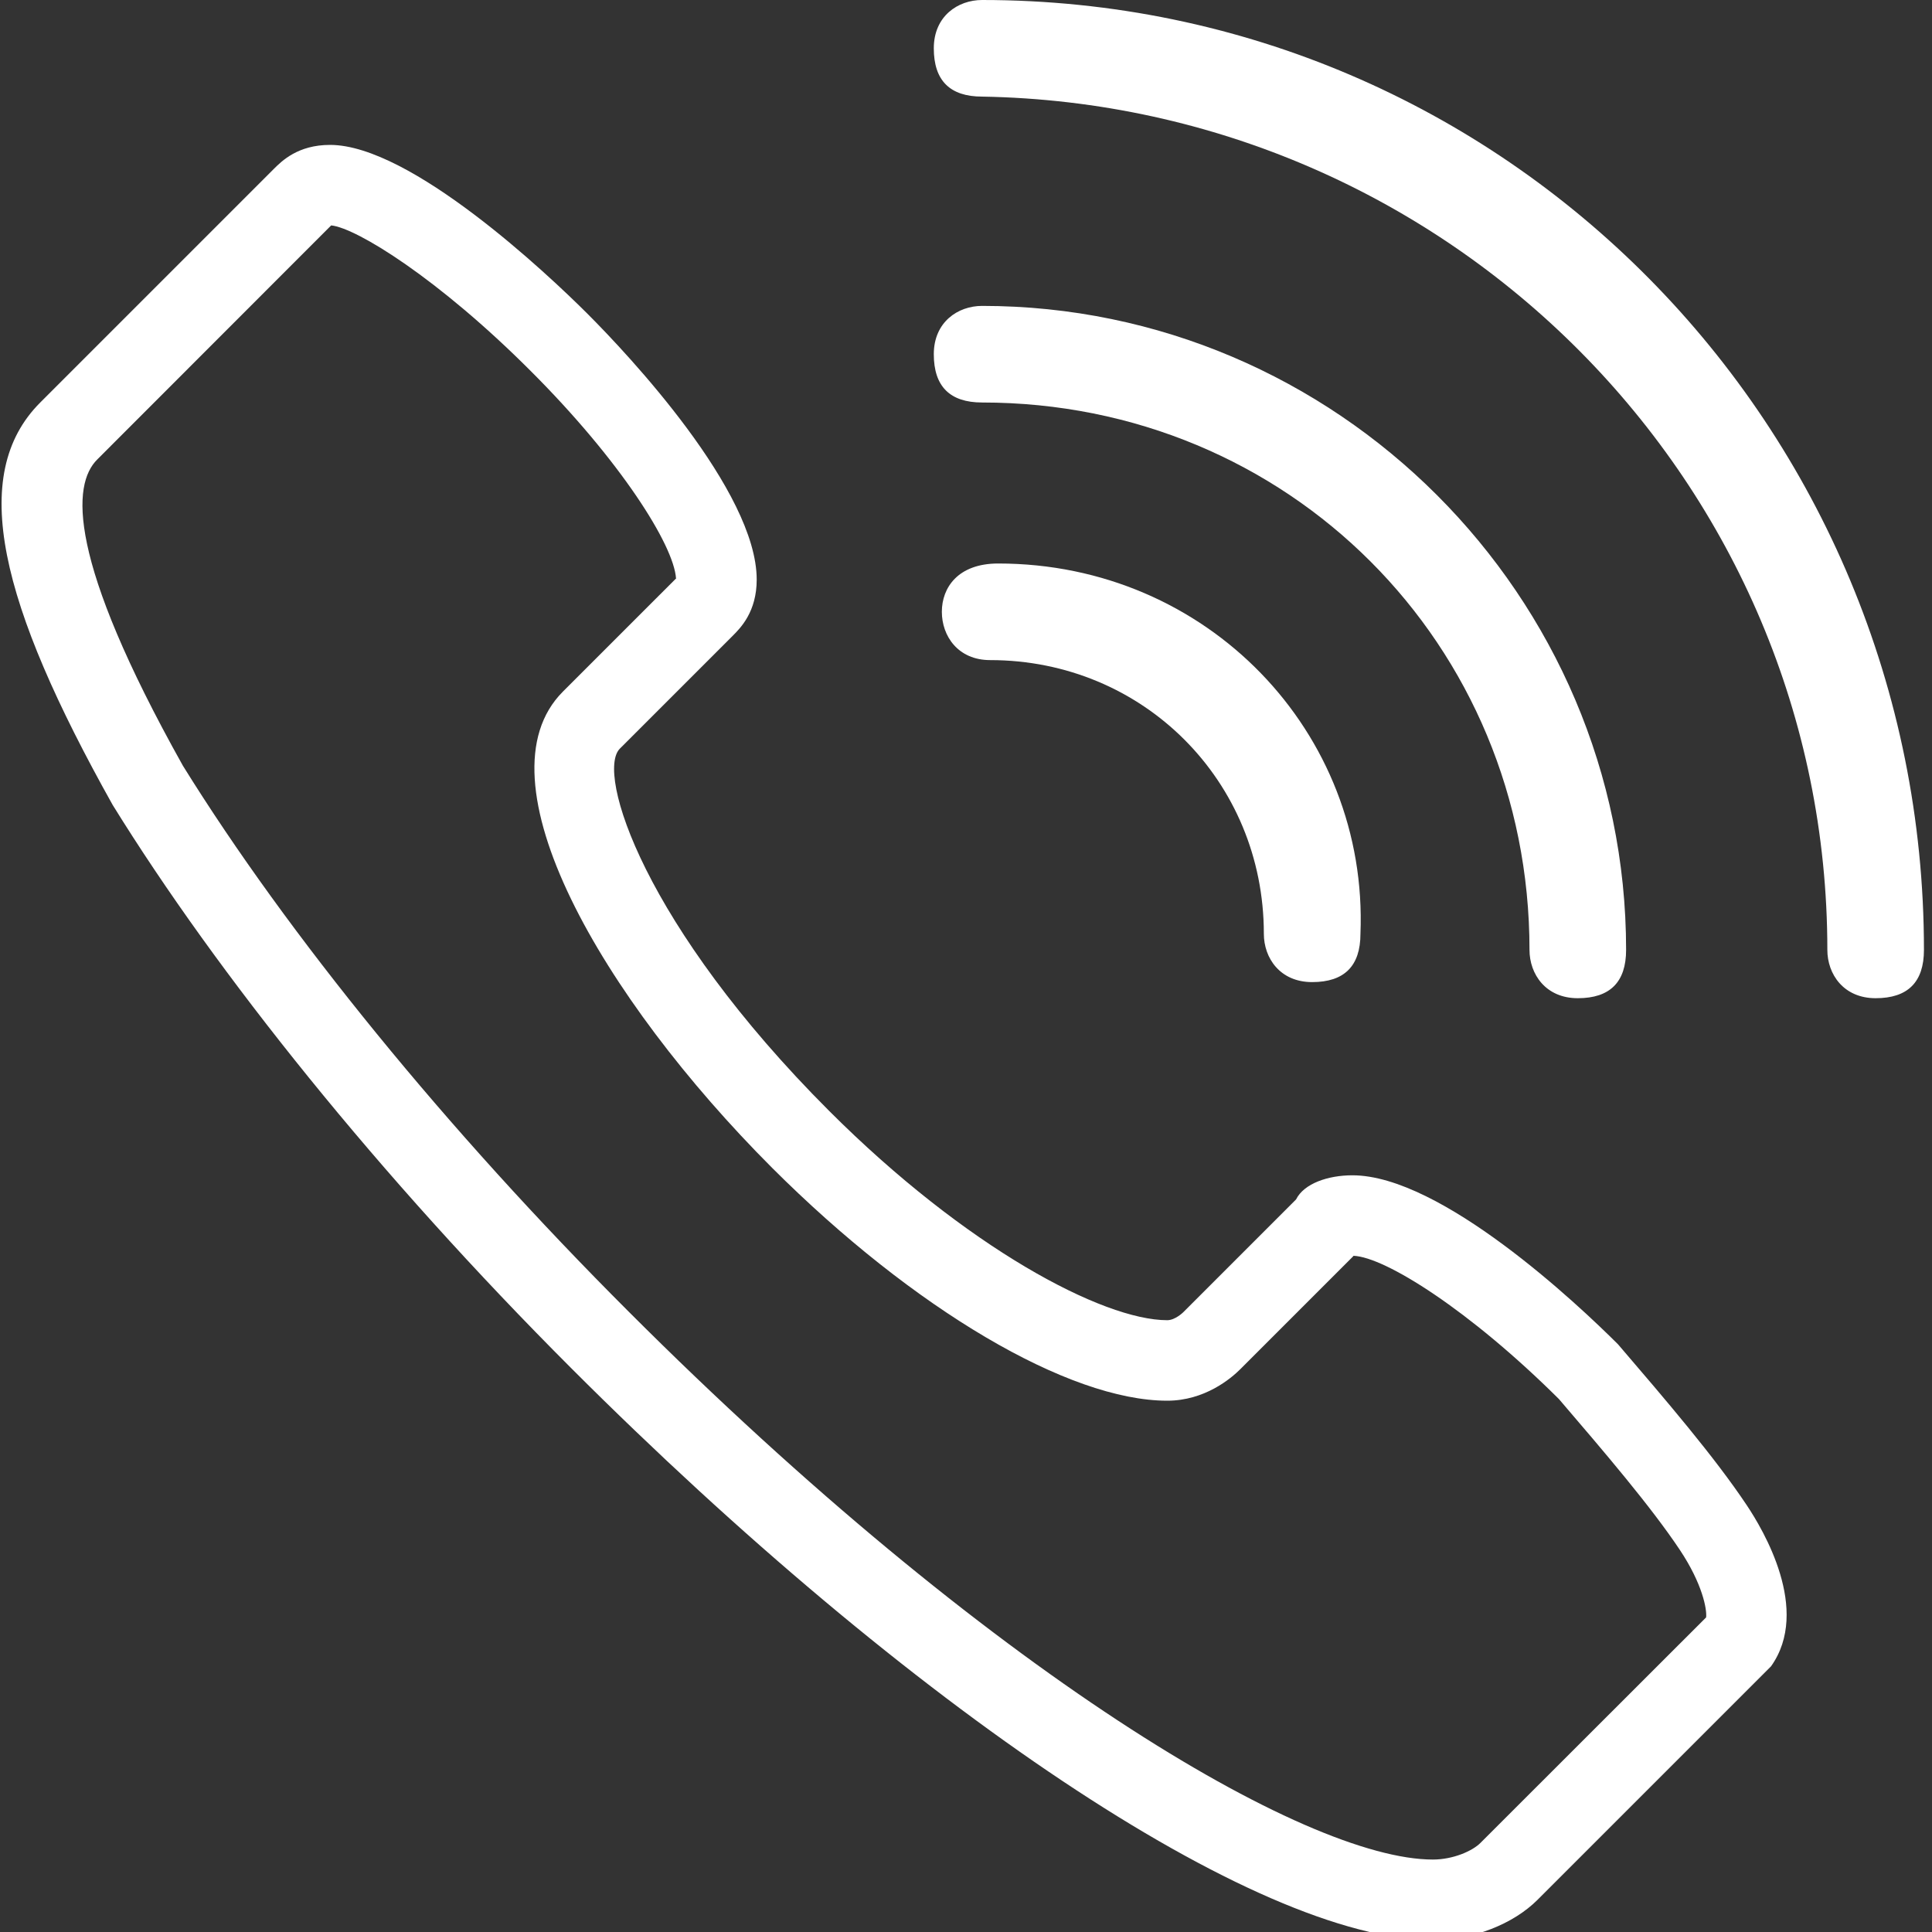 <svg width="12" height="12" viewBox="0 0 12 12" fill="none" xmlns="http://www.w3.org/2000/svg">
<rect x="0" y="0" width="12" height="12" fill="#333333" stroke="none"/>
<g clip-path="url(#clip0_214_70)">
<path d="M2.057 1.4C2.215 1.416 2.724 1.731 3.296 2.304C3.851 2.858 4.186 3.385 4.199 3.594C4.199 3.595 4.198 3.595 4.196 3.596L3.496 4.296C2.953 4.84 3.739 6.196 4.796 7.254C5.675 8.132 6.638 8.7 7.25 8.7C7.482 8.7 7.645 8.563 7.704 8.504L8.404 7.804L8.407 7.8C8.604 7.808 9.129 8.139 9.683 8.69C9.964 9.018 10.254 9.357 10.434 9.627C10.574 9.837 10.603 9.996 10.597 10.046L9.196 11.446C9.146 11.497 9.025 11.55 8.9 11.55C8.108 11.55 6.138 10.381 3.904 8.146C2.773 7.016 1.787 5.805 1.136 4.756C0.414 3.466 0.448 3.009 0.604 2.854L2.057 1.4ZM2.05 0.9C1.85 0.9 1.75 1 1.7 1.05L0.25 2.5C-0.2 2.95 4.66714e-05 3.75 0.7 5C1.35 6.05 2.35 7.3 3.55 8.5C5.65 10.6 7.8 12.05 8.9 12.05C9.15 12.05 9.4 11.95 9.55 11.8L11 10.35C11.25 10 10.95 9.5 10.85 9.35C10.65 9.05 10.35 8.7 10.05 8.35C9.8 8.1 8.95 7.3 8.4 7.3C8.25 7.3 8.1 7.35 8.05 7.45L7.35 8.15C7.35 8.15 7.3 8.2 7.25 8.2C6.85 8.2 6 7.75 5.15 6.9C4 5.75 3.7 4.8 3.85 4.65L4.55 3.95C4.6 3.9 4.7 3.8 4.7 3.6C4.7 3.05 3.9 2.2 3.65 1.95C3.4 1.7 2.55 0.9 2.05 0.9Z" fill="white"/>
<path d="M6.1 0C5.95 0 5.8 0.1 5.8 0.3C5.8 0.5 5.9 0.6 6.1 0.6C9 0.65 11.35 3 11.35 5.9C11.35 6.05 11.45 6.2 11.65 6.2C11.85 6.2 11.95 6.1 11.95 5.9C11.95 2.65 9.35 0 6.1 0Z" fill="white"/>
<path d="M5.85 3.8C5.85 3.95 5.95 4.1 6.15 4.1C7.1 4.1 7.85 4.85 7.85 5.8C7.85 5.95 7.95 6.1 8.15 6.1C8.35 6.1 8.45 6 8.45 5.8C8.5 4.55 7.5 3.5 6.2 3.5C5.95 3.5 5.85 3.65 5.85 3.8Z" fill="white"/>
<path d="M9.5 5.9C9.5 6.05 9.6 6.2 9.8 6.2C10 6.2 10.1 6.1 10.1 5.9C10.1 3.7 8.3 1.9 6.1 1.9C5.95 1.9 5.8 2 5.8 2.2C5.8 2.4 5.9 2.5 6.1 2.5C8 2.5 9.5 4 9.5 5.9Z" fill="white"/>
</g>
<defs>
<clipPath id="clip0_214_70">
<rect width="12" height="12" fill="white"/>
</clipPath>
</defs>
</svg>
